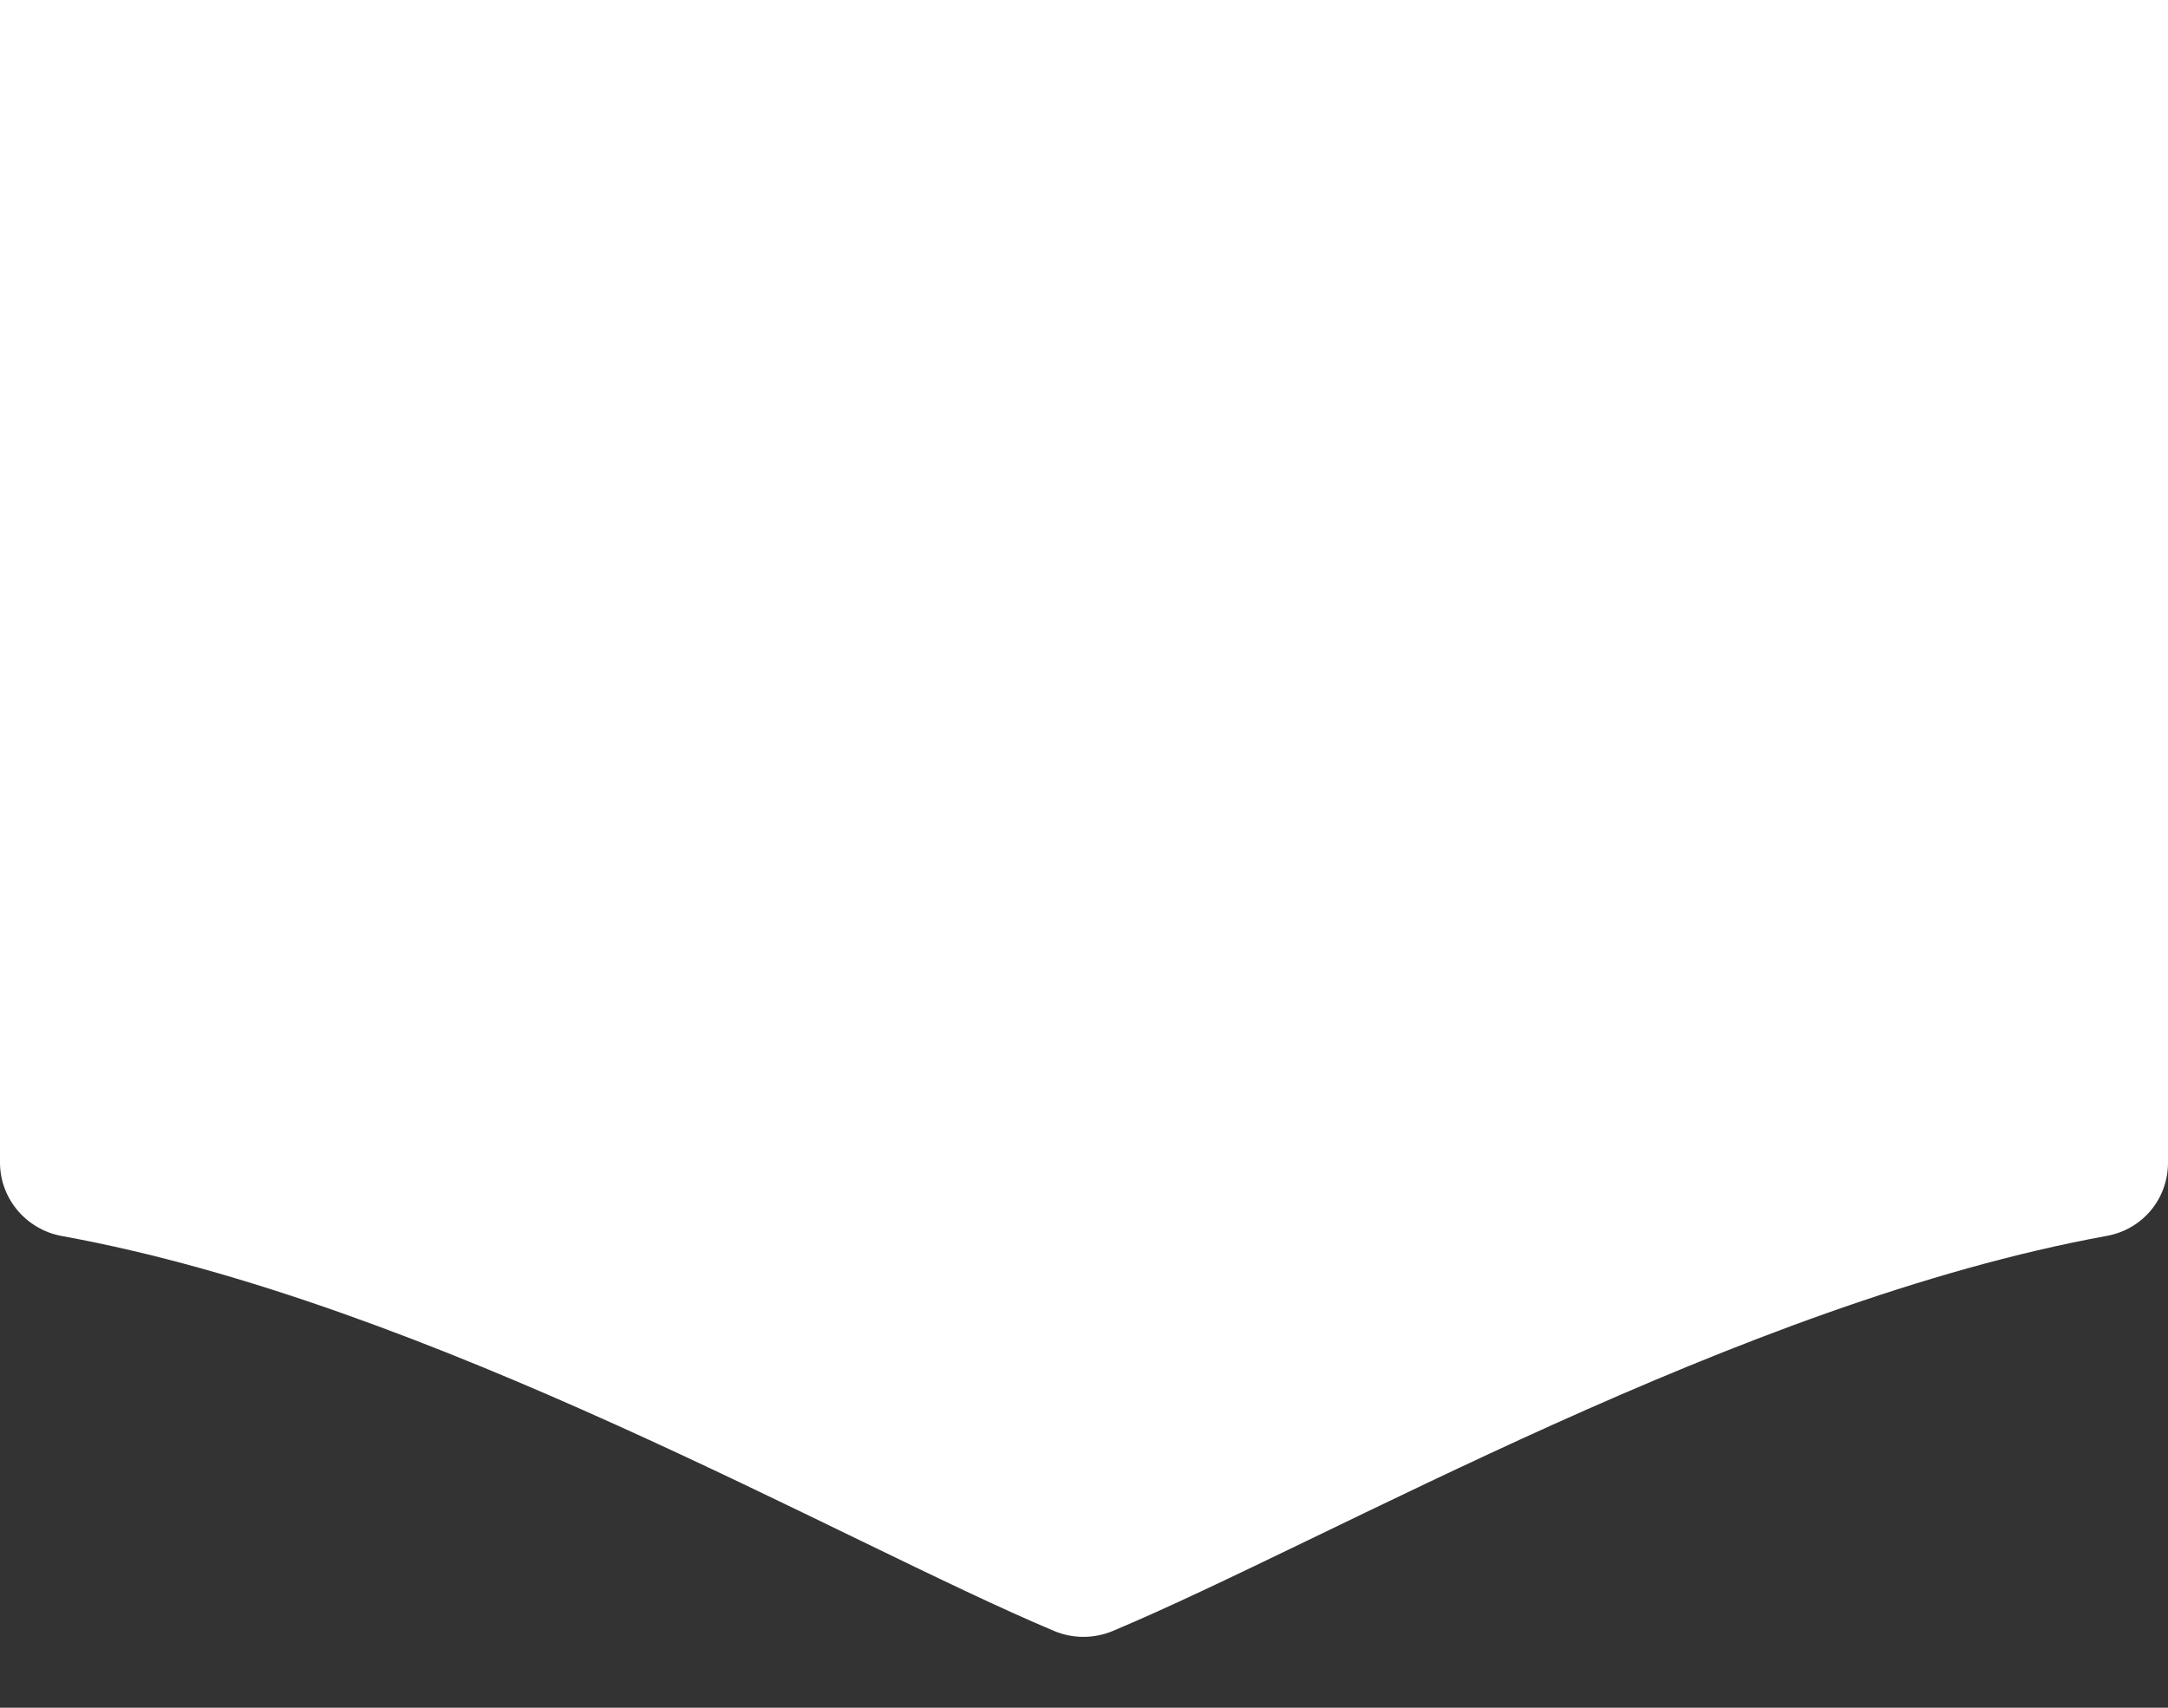 <?xml version="1.0" encoding="utf-8"?>
<!-- Generator: Adobe Illustrator 21.1.0, SVG Export Plug-In . SVG Version: 6.00 Build 0)  -->
<svg version="1.1" id="Layer_1" xmlns="http://www.w3.org/2000/svg" xmlns:xlink="http://www.w3.org/1999/xlink" x="0px" y="0px"
	 viewBox="0 0 198 156" style="enable-background:new 0 0 198 156;" xml:space="preserve">
<rect x="0" y="0" width="198" height="156" fill="#333333" stroke="none"/>
<style type="text/css">
	.st0{fill:#FFFFFF;}
	.st1{opacity:0.1;}
	.st2{fill:url(#SVGID_1_);}
	.st3{fill:url(#SVGID_2_);}
	.st4{fill:url(#SVGID_3_);}
	.st5{fill:url(#SVGID_4_);}
</style>
<g id="Layer_3">
</g>
<g id="Layer_1_1_">
	<path class="st0" d="M0,106.2c0,3.3,2.4,6.1,5.6,6.7c33.7,6.1,71.2,27.9,90.7,36.1c1.7,0.7,3.6,0.7,5.3,0c20-8.4,57.3-30,90.8-36.1
		c3.3-0.6,5.6-3.4,5.6-6.7V0H0V106.2z"/>
	<g class="st1">
		
			<linearGradient id="SVGID_1_" gradientUnits="userSpaceOnUse" x1="99" y1="1720.3" x2="99" y2="1720.3" gradientTransform="matrix(1 0 0 1 0 -1570)">
			<stop  offset="0" style="stop-color:#ECECEC"/>
			<stop  offset="1" style="stop-color:#F5F5F5"/>
		</linearGradient>
		<path class="st2" d="M99,150.3L99,150.3L99,150.3z"/>
		
			<linearGradient id="SVGID_2_" gradientUnits="userSpaceOnUse" x1="99" y1="1720.3" x2="99" y2="1720.3" gradientTransform="matrix(1 0 0 1 0 -1570)">
			<stop  offset="0" style="stop-color:#ECECEC"/>
			<stop  offset="1" style="stop-color:#F5F5F5"/>
		</linearGradient>
		<path class="st3" d="M99,150.3L99,150.3L99,150.3z"/>
	</g>
	<g class="st1">
		
			<linearGradient id="SVGID_3_" gradientUnits="userSpaceOnUse" x1="-4388.837" y1="1720.4" x2="-4388.837" y2="1720.4" gradientTransform="matrix(-1 0 0 1 -4289.937 -1570)">
			<stop  offset="0" style="stop-color:#ECECEC"/>
			<stop  offset="1" style="stop-color:#F5F5F5"/>
		</linearGradient>
		<path class="st4" d="M98.9,150.4L98.9,150.4L98.9,150.4z"/>
		
			<linearGradient id="SVGID_4_" gradientUnits="userSpaceOnUse" x1="-4388.837" y1="1720.4" x2="-4388.837" y2="1720.4" gradientTransform="matrix(-1 0 0 1 -4289.937 -1570)">
			<stop  offset="0" style="stop-color:#ECECEC"/>
			<stop  offset="1" style="stop-color:#F5F5F5"/>
		</linearGradient>
		<path class="st5" d="M98.9,150.4L98.9,150.4L98.9,150.4z"/>
	</g>
</g>
<g id="Blanking">
</g>
</svg>
